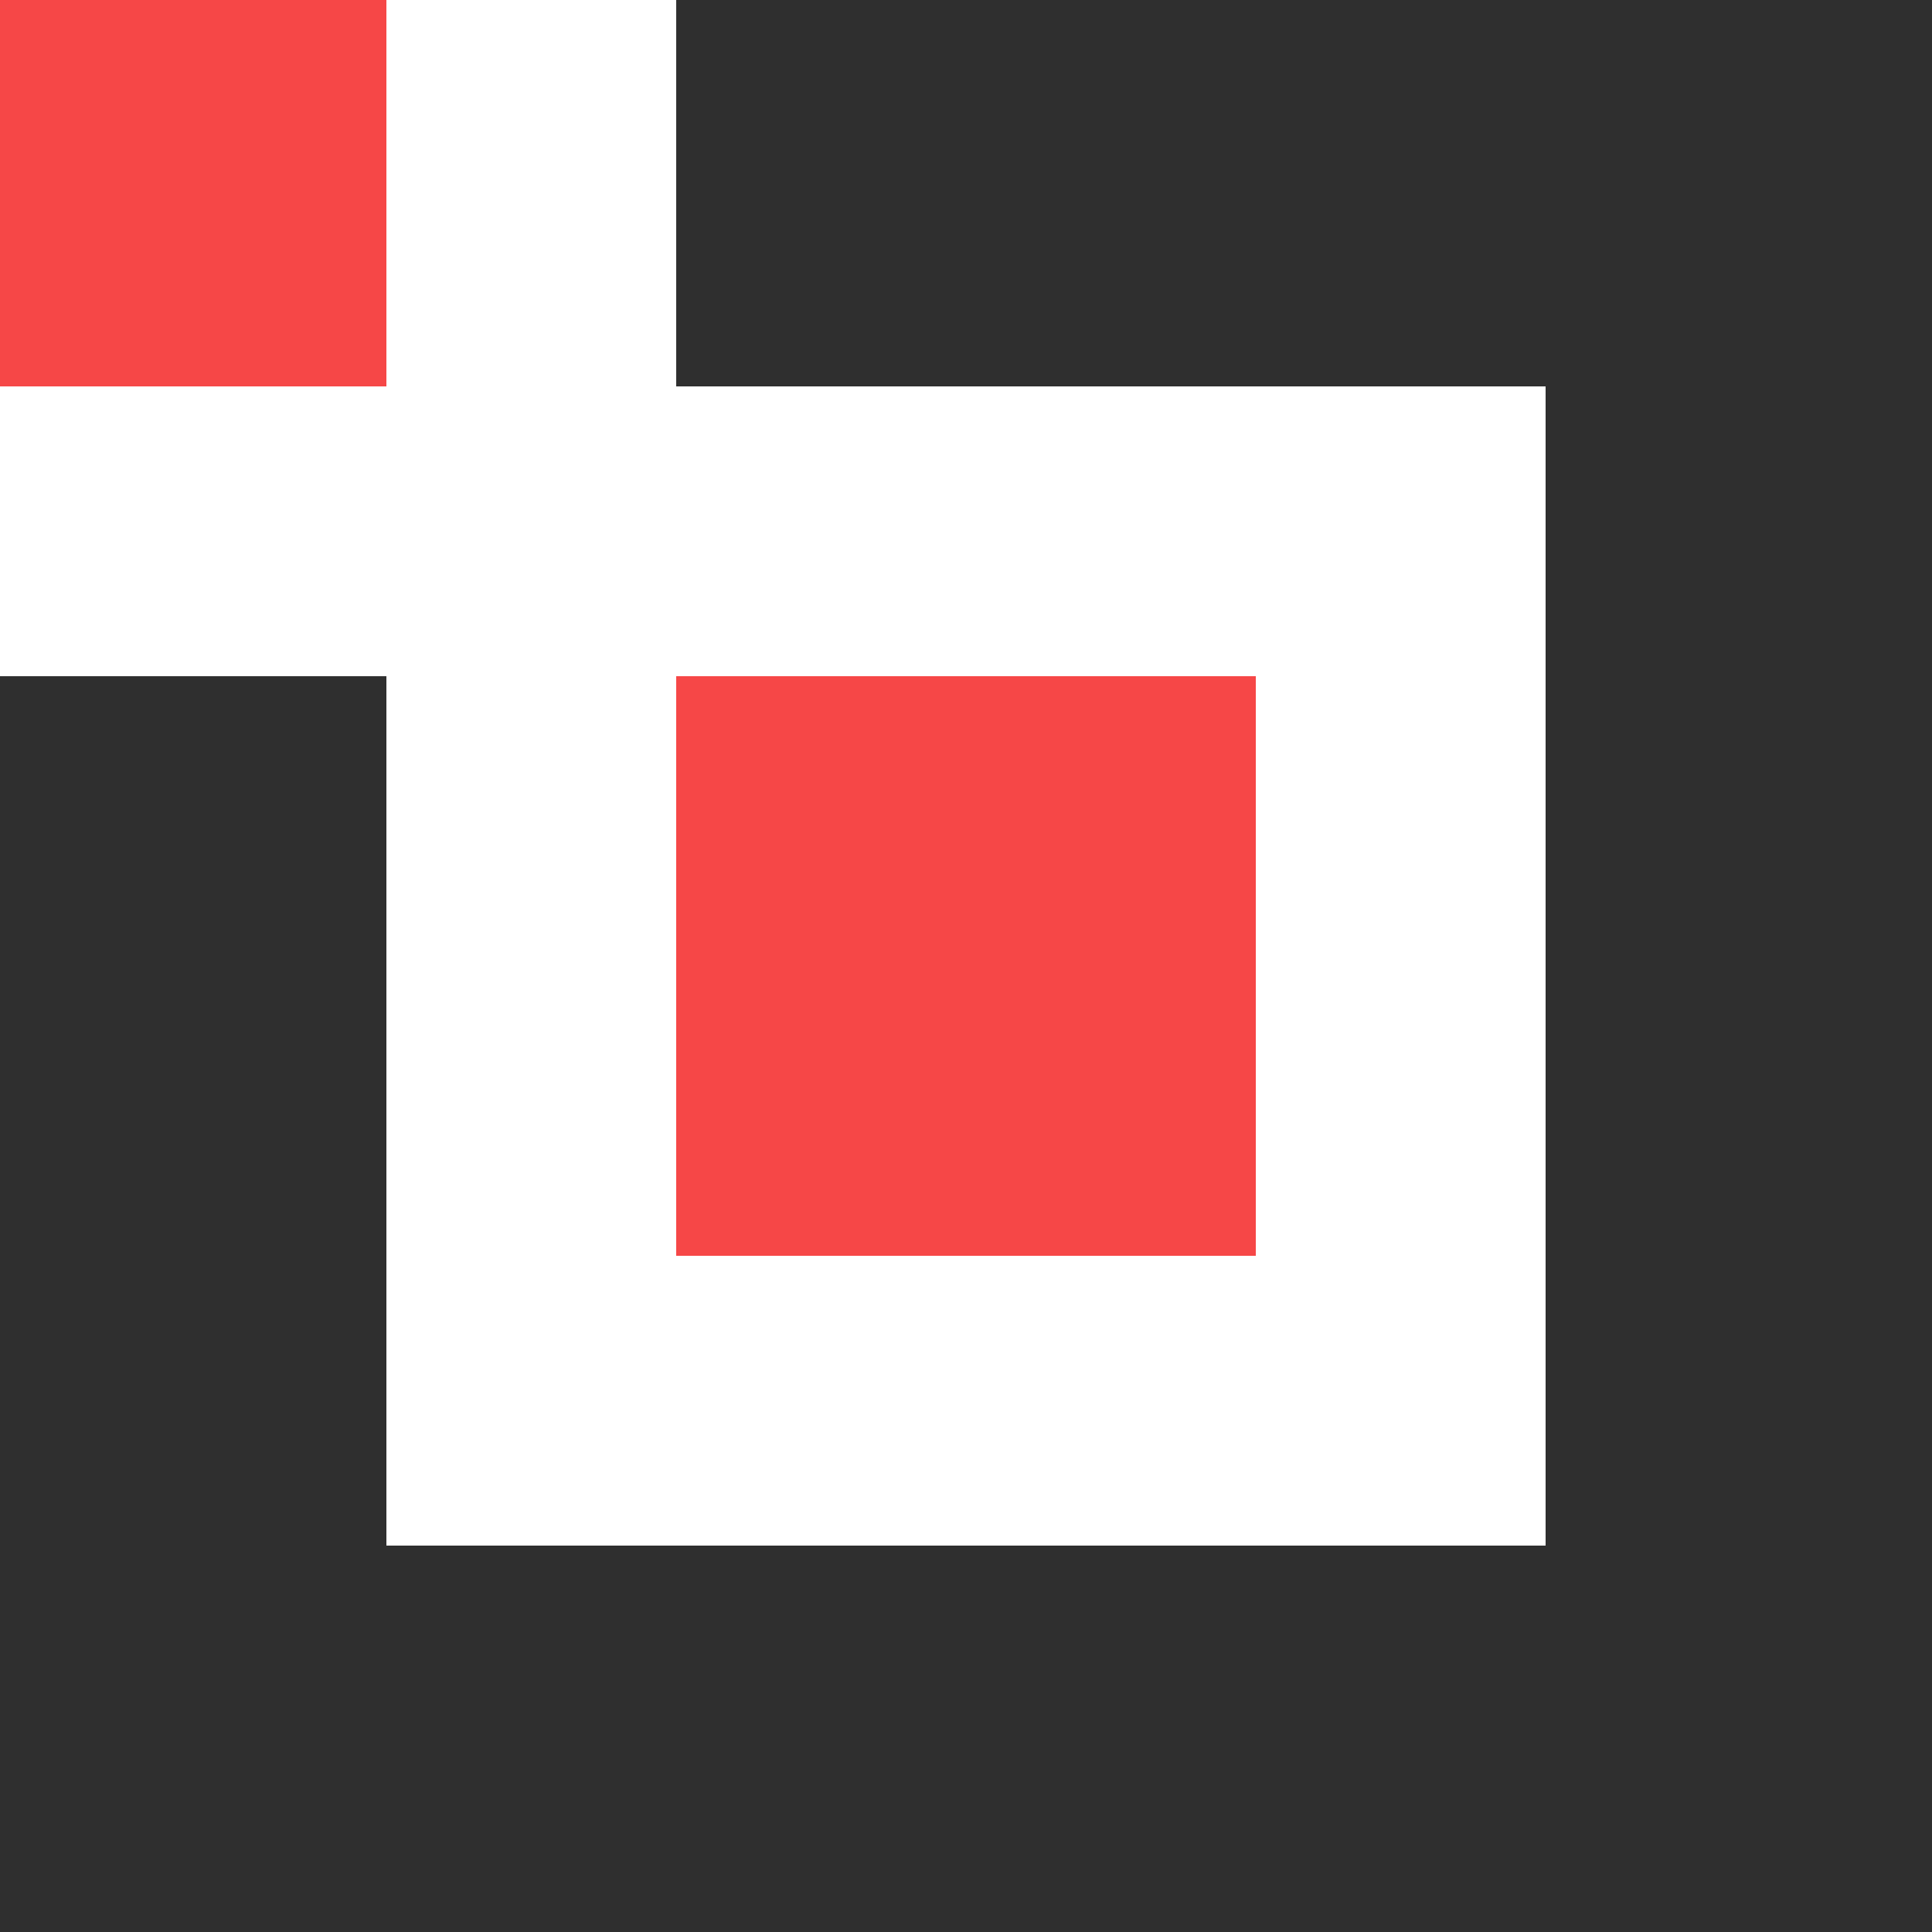 <svg xmlns="http://www.w3.org/2000/svg" width="400" height="400">
  <path d="M140,40 L140,80 L220,80 L320,80 L320,200 L320,320 L200,320 L80,320 L80,220 L80,140 L40,140 L0,140 L0,260 L0,400 L200,400 L400,400 L400,200 L400,0 L260,0 L140,0 L140,40 Z" style="fill:#2f2f2f;"/>
  <path d="M0,40 L0,80 L40,80 L80,80 L80,40 L80,0 L40,0 L0,0 L0,40 M140,200 L140,260 L200,260 L260,260 L260,200 L260,140 L200,140 L140,140 L140,200 Z" style="fill:#f64747;"/>
</svg>